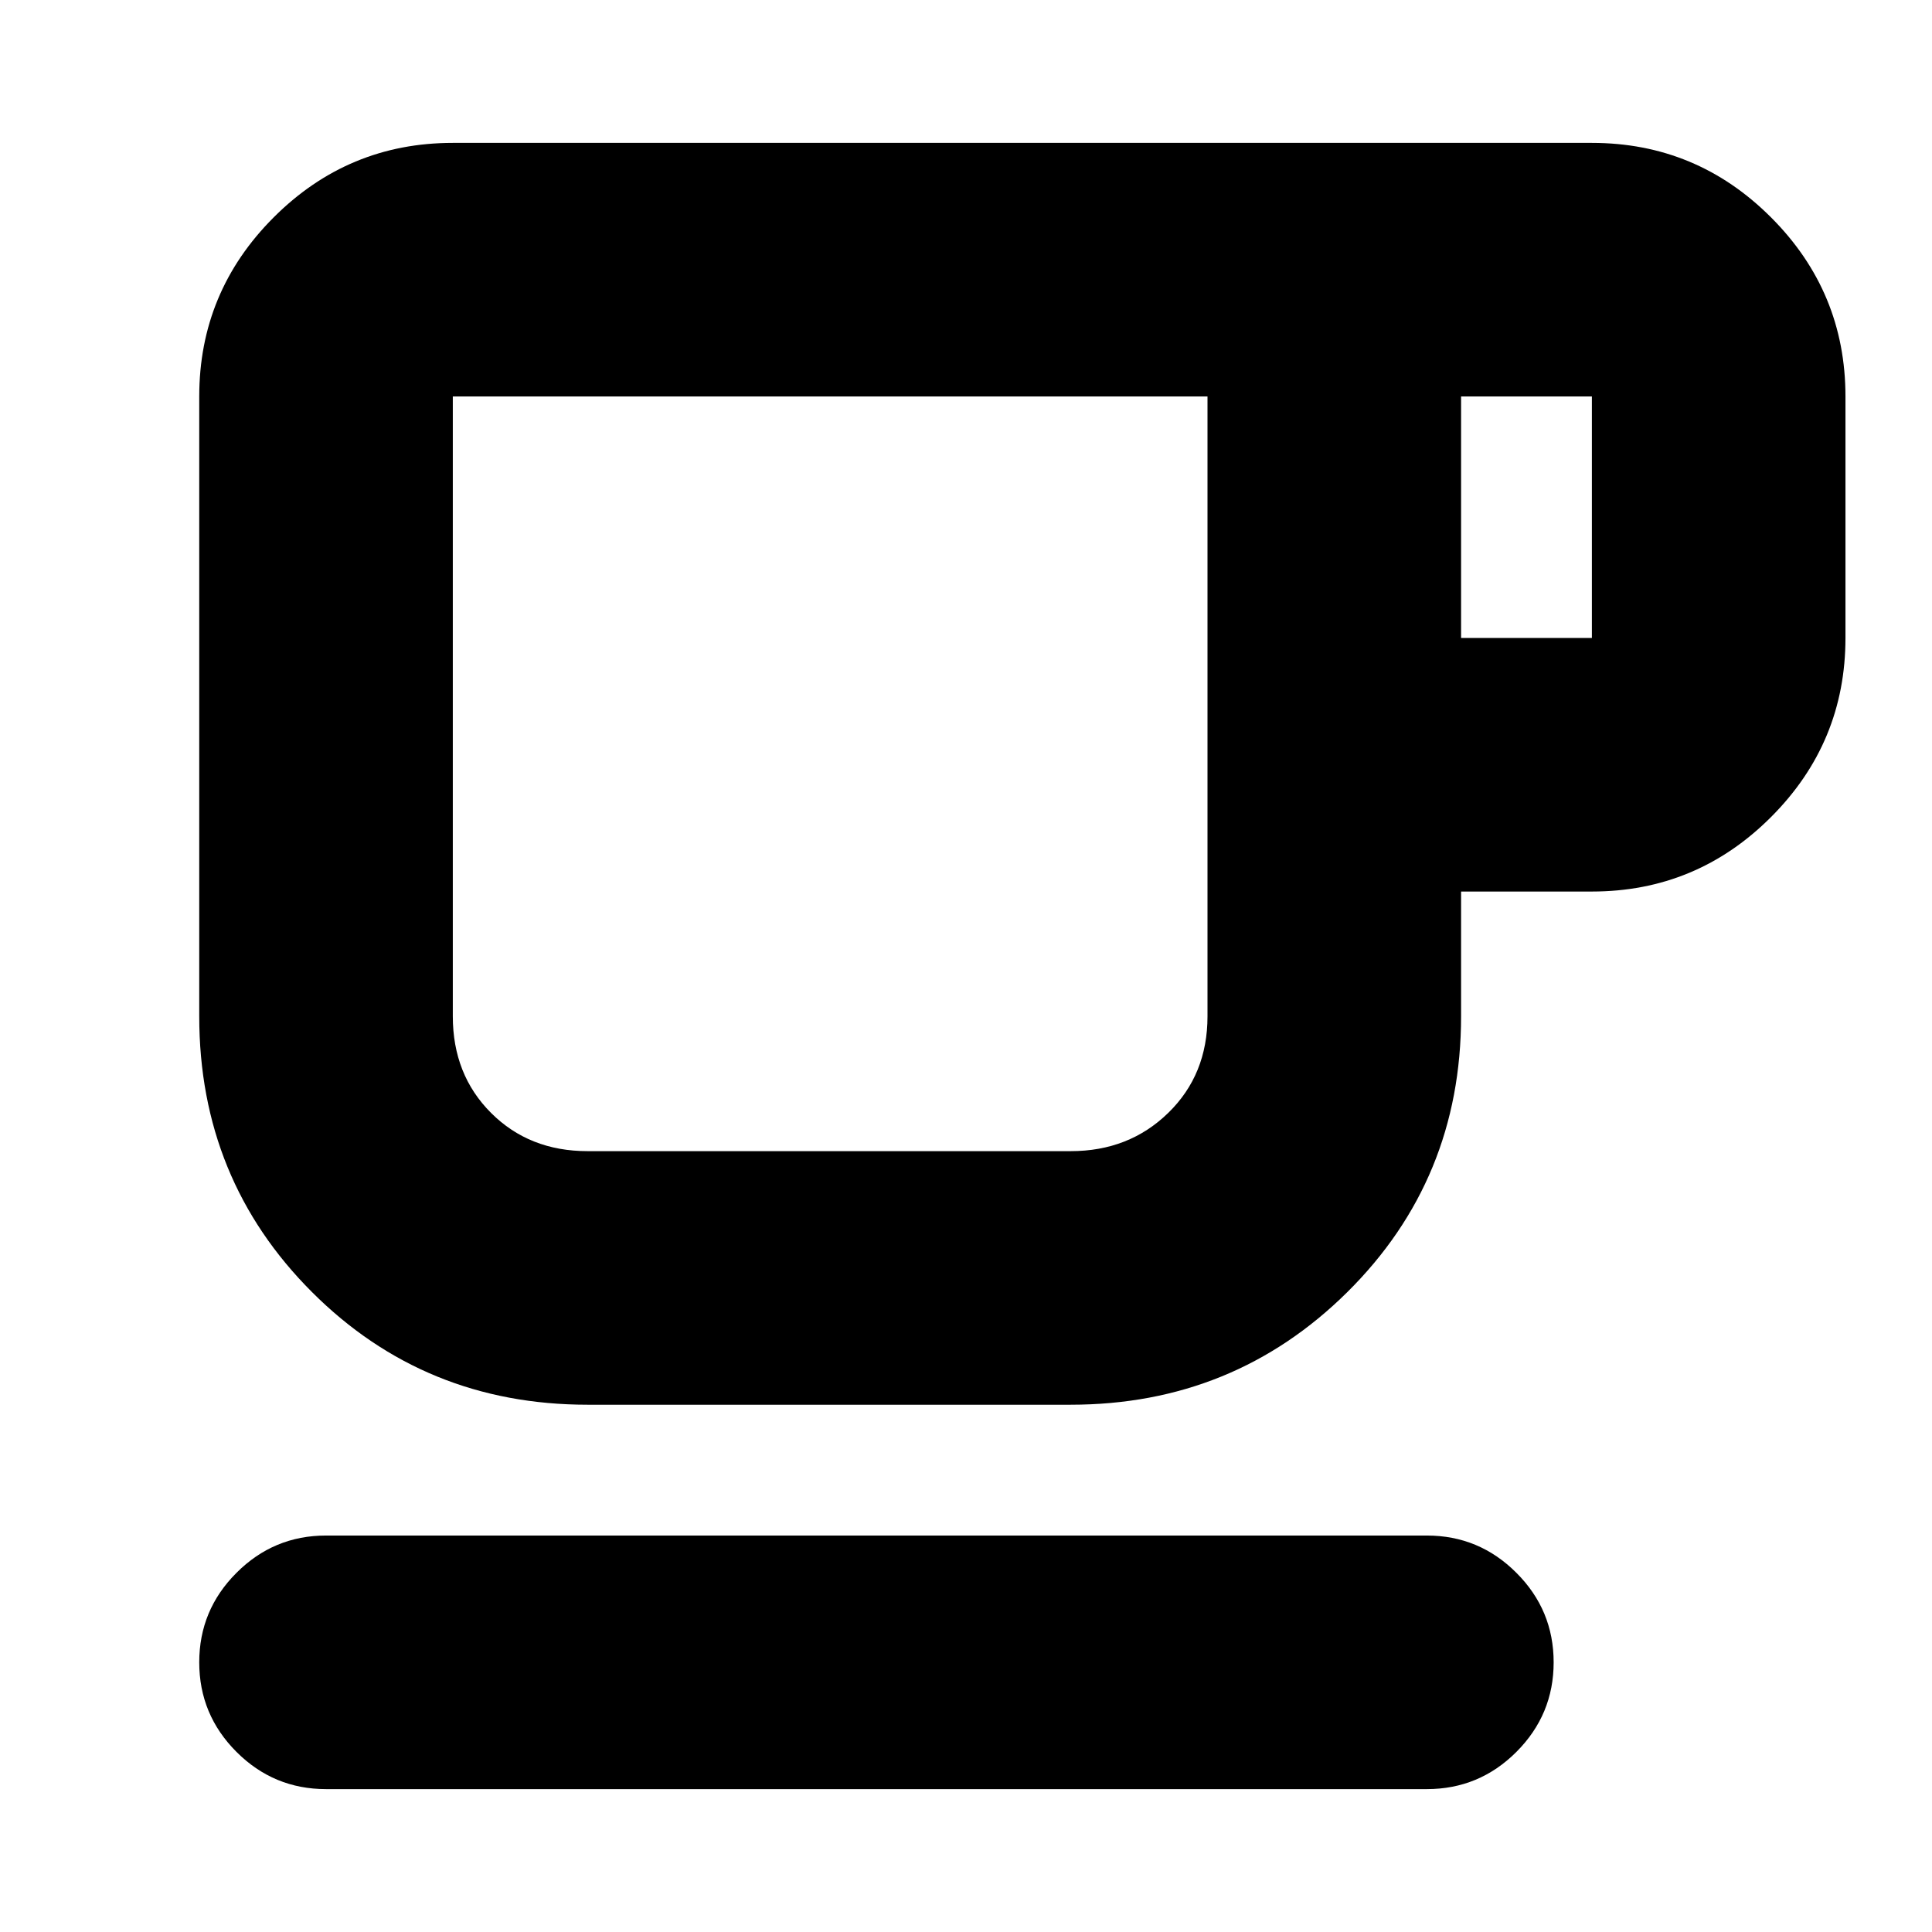 <svg xmlns="http://www.w3.org/2000/svg" height="24" width="24"><path d="M4.05 22.225q-.65 0-1.112-.462-.463-.463-.463-1.113 0-.65.463-1.112.462-.463 1.112-.463h13.675q.65 0 1.112.463.463.462.463 1.112 0 .65-.463 1.113-.462.462-1.112.462ZM7.3 17.45q-2.025 0-3.425-1.4t-1.4-3.425v-7.7q0-1.3.925-2.225t2.225-.925h14.15q1.3 0 2.225.925t.925 2.225v3q0 1.3-.925 2.225t-2.225.925H18.15v1.55q0 2.025-1.412 3.425-1.413 1.4-3.438 1.4Zm0-3.15h6q.725 0 1.212-.475.488-.475.488-1.2v-7.7H5.625v7.7q0 .725.475 1.2t1.2.475Zm10.85-6.375h1.625v-3H18.15Zm-7.85 1.7Z"/></svg>